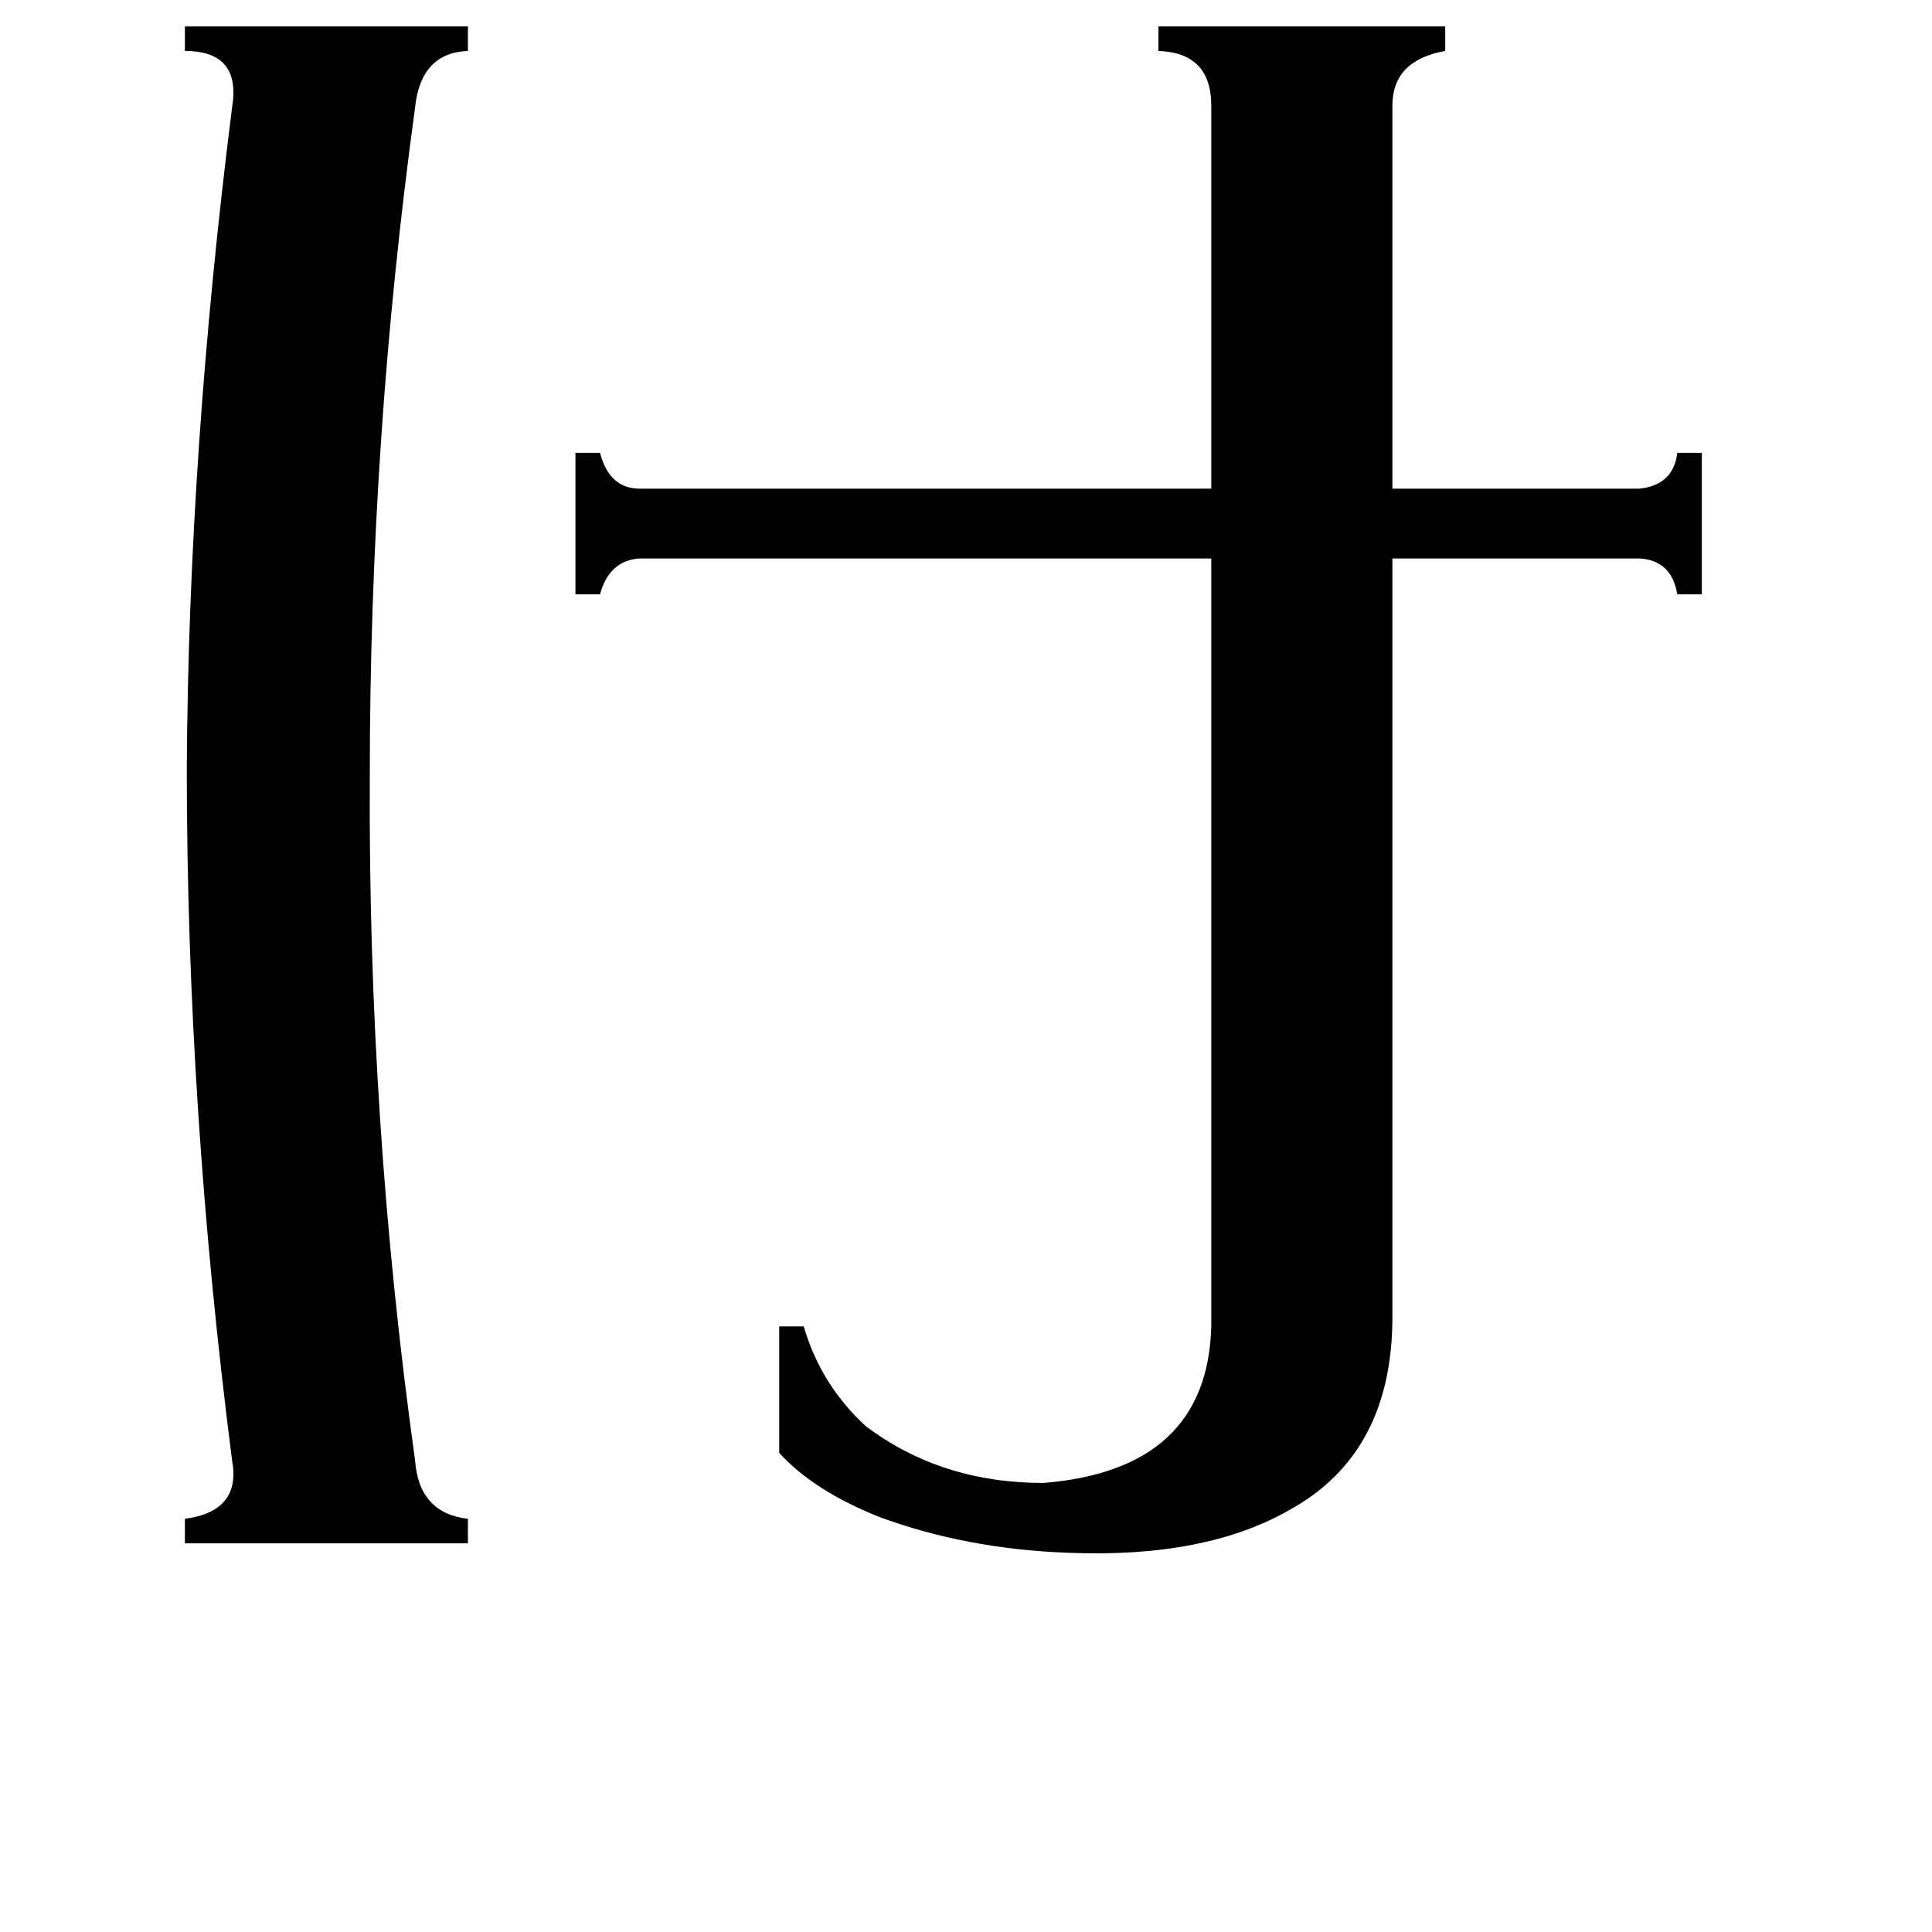 <svg xmlns="http://www.w3.org/2000/svg" viewBox="0 -800 1024 1024">
	<path fill="#000000" d="M248 5V18H98V5Q128 1 123 -26Q99 -213 99 -393Q100 -561 123 -743Q128 -773 98 -773V-786H248V-773Q223 -772 220 -743Q196 -568 196 -389Q195 -205 220 -26Q222 2 248 5ZM902 -560V-485H889Q886 -503 869 -504H738V-102Q738 -30 684 0Q639 26 566 23Q512 21 466 4Q431 -10 413 -30V-97H426Q435 -66 459 -44Q499 -14 553 -14Q640 -21 642 -97V-504H339Q323 -503 318 -485H305V-560H318Q323 -541 339 -541H642V-744Q642 -772 614 -773V-786H766V-773Q738 -768 738 -744V-541H869Q887 -543 889 -560Z"/>
</svg>